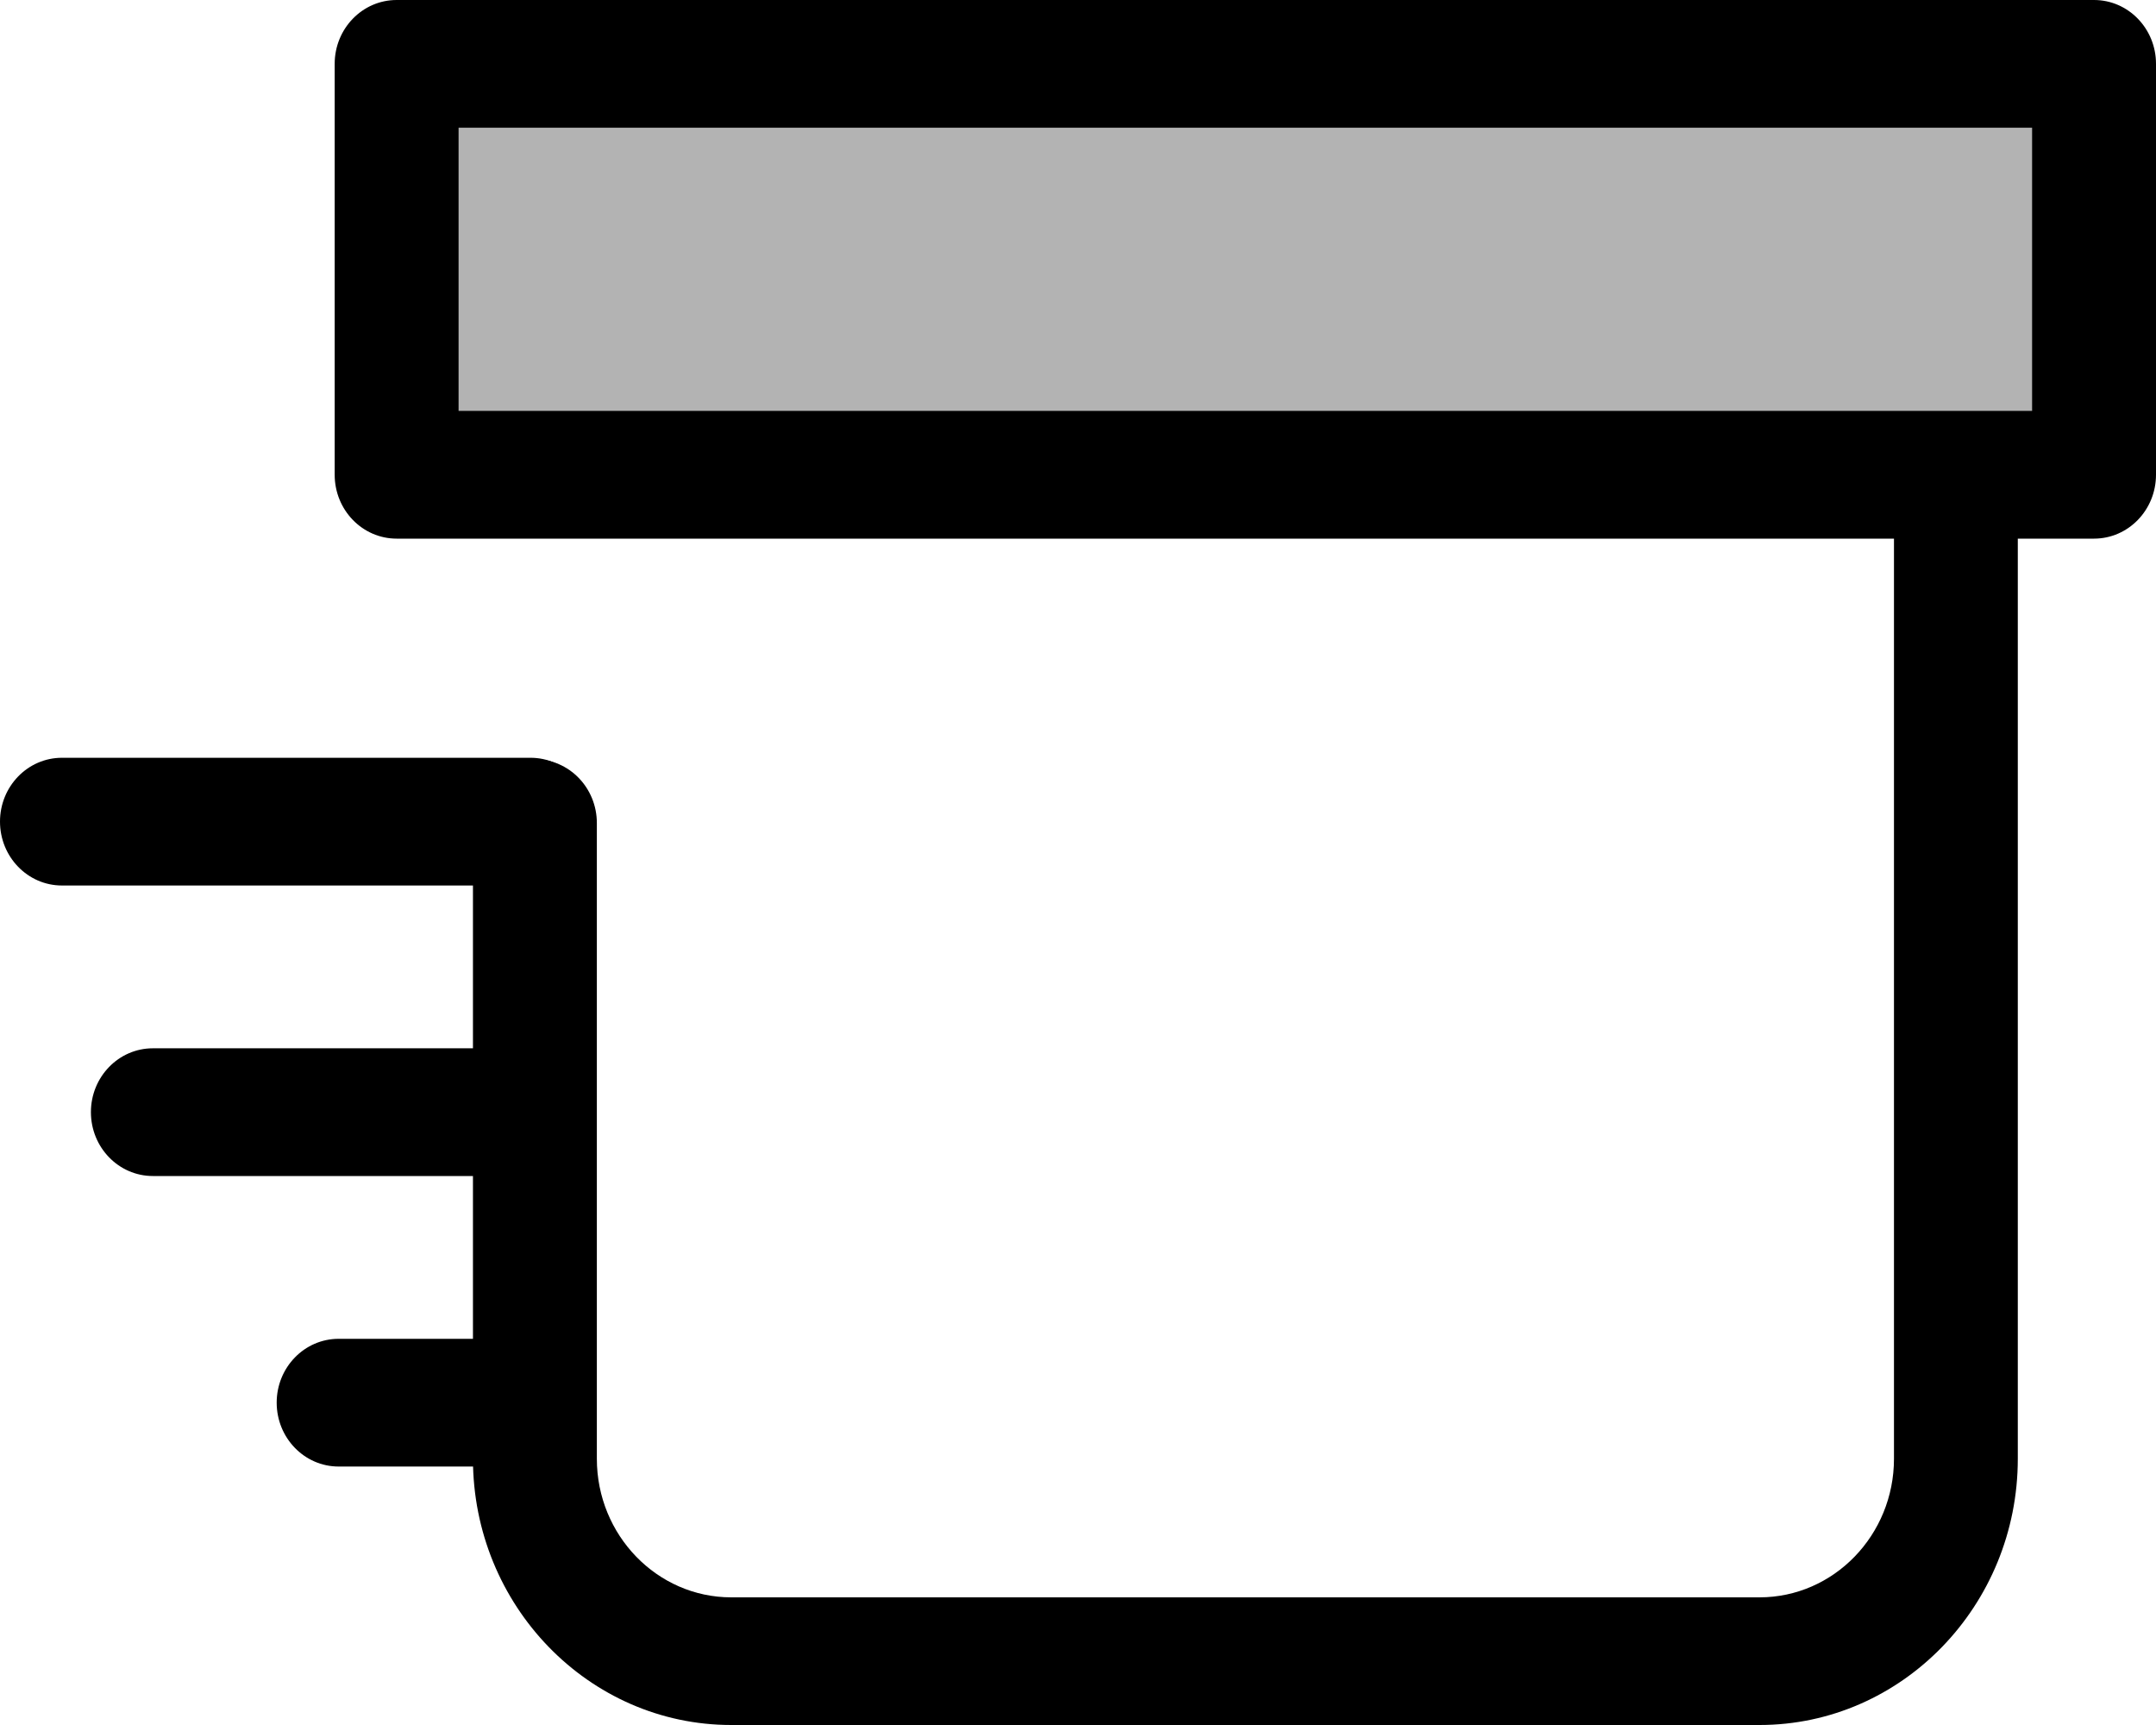 <svg width="30" height="24" viewBox="0 0 30 24" fill="none" xmlns="http://www.w3.org/2000/svg">
<path d="M7.383 1.777L0.862 1.777C0.386 1.777 0 1.379 0 0.888C0 0.398 0.386 0 0.862 0L7.383 5.42346e-06C7.859 5.42346e-06 8.244 0.398 8.244 0.888C8.244 1.379 7.859 1.777 7.383 1.777Z" transform="translate(0 10.543)" fill="black"/>
<path d="M6.118 1.777H0.862C0.386 1.777 -3.73377e-08 1.379 -3.73377e-08 0.888C-3.73377e-08 0.398 0.386 2.77099e-07 0.862 2.77099e-07H6.118C6.594 2.77099e-07 6.98 0.398 6.98 0.888C6.98 1.379 6.594 1.777 6.118 1.777Z" transform="translate(1.265 14.585)" fill="black"/>
<path d="M3.533 1.777H0.862C0.386 1.777 -7.46753e-08 1.379 -7.46753e-08 0.888C-7.46753e-08 0.398 0.386 8.00509e-07 0.862 8.00509e-07H3.533C4.009 8.00509e-07 4.395 0.398 4.395 0.888C4.395 1.379 4.009 1.777 3.533 1.777Z" transform="translate(3.85 18.627)" fill="black"/>
<path d="M17.902 17.688H3.594C1.612 17.688 0 16.026 0 13.984V5.139C0 4.649 0.386 4.251 0.862 4.251C1.338 4.251 1.724 4.649 1.724 5.139V13.984C1.724 15.047 2.563 15.912 3.594 15.912H17.902C18.934 15.912 19.773 15.047 19.773 13.984V0.888C19.773 0.398 20.159 2.02362e-06 20.635 2.02362e-06C21.11 2.02362e-06 21.496 0.398 21.496 0.888V13.984C21.496 16.026 19.884 17.688 17.902 17.688Z" transform="translate(6.581 6.312)" fill="black"/>
<path d="M23.619 0H0V5.717H23.619V0Z" transform="translate(5.519 0.888)" fill="black" fill-opacity="0.3"/>
<path d="M24.481 7.494H0.862C0.386 7.494 -1.26948e-07 7.096 -1.26948e-07 6.605V0.888C-1.26948e-07 0.398 0.386 -1.9243e-08 0.862 -1.9243e-08H24.481C24.957 -1.9243e-08 25.343 0.398 25.343 0.888V6.605C25.343 7.096 24.957 7.494 24.481 7.494ZM1.724 5.717H23.619V1.777H1.724V5.717Z" transform="translate(4.657)" fill="black"/>
</svg>
